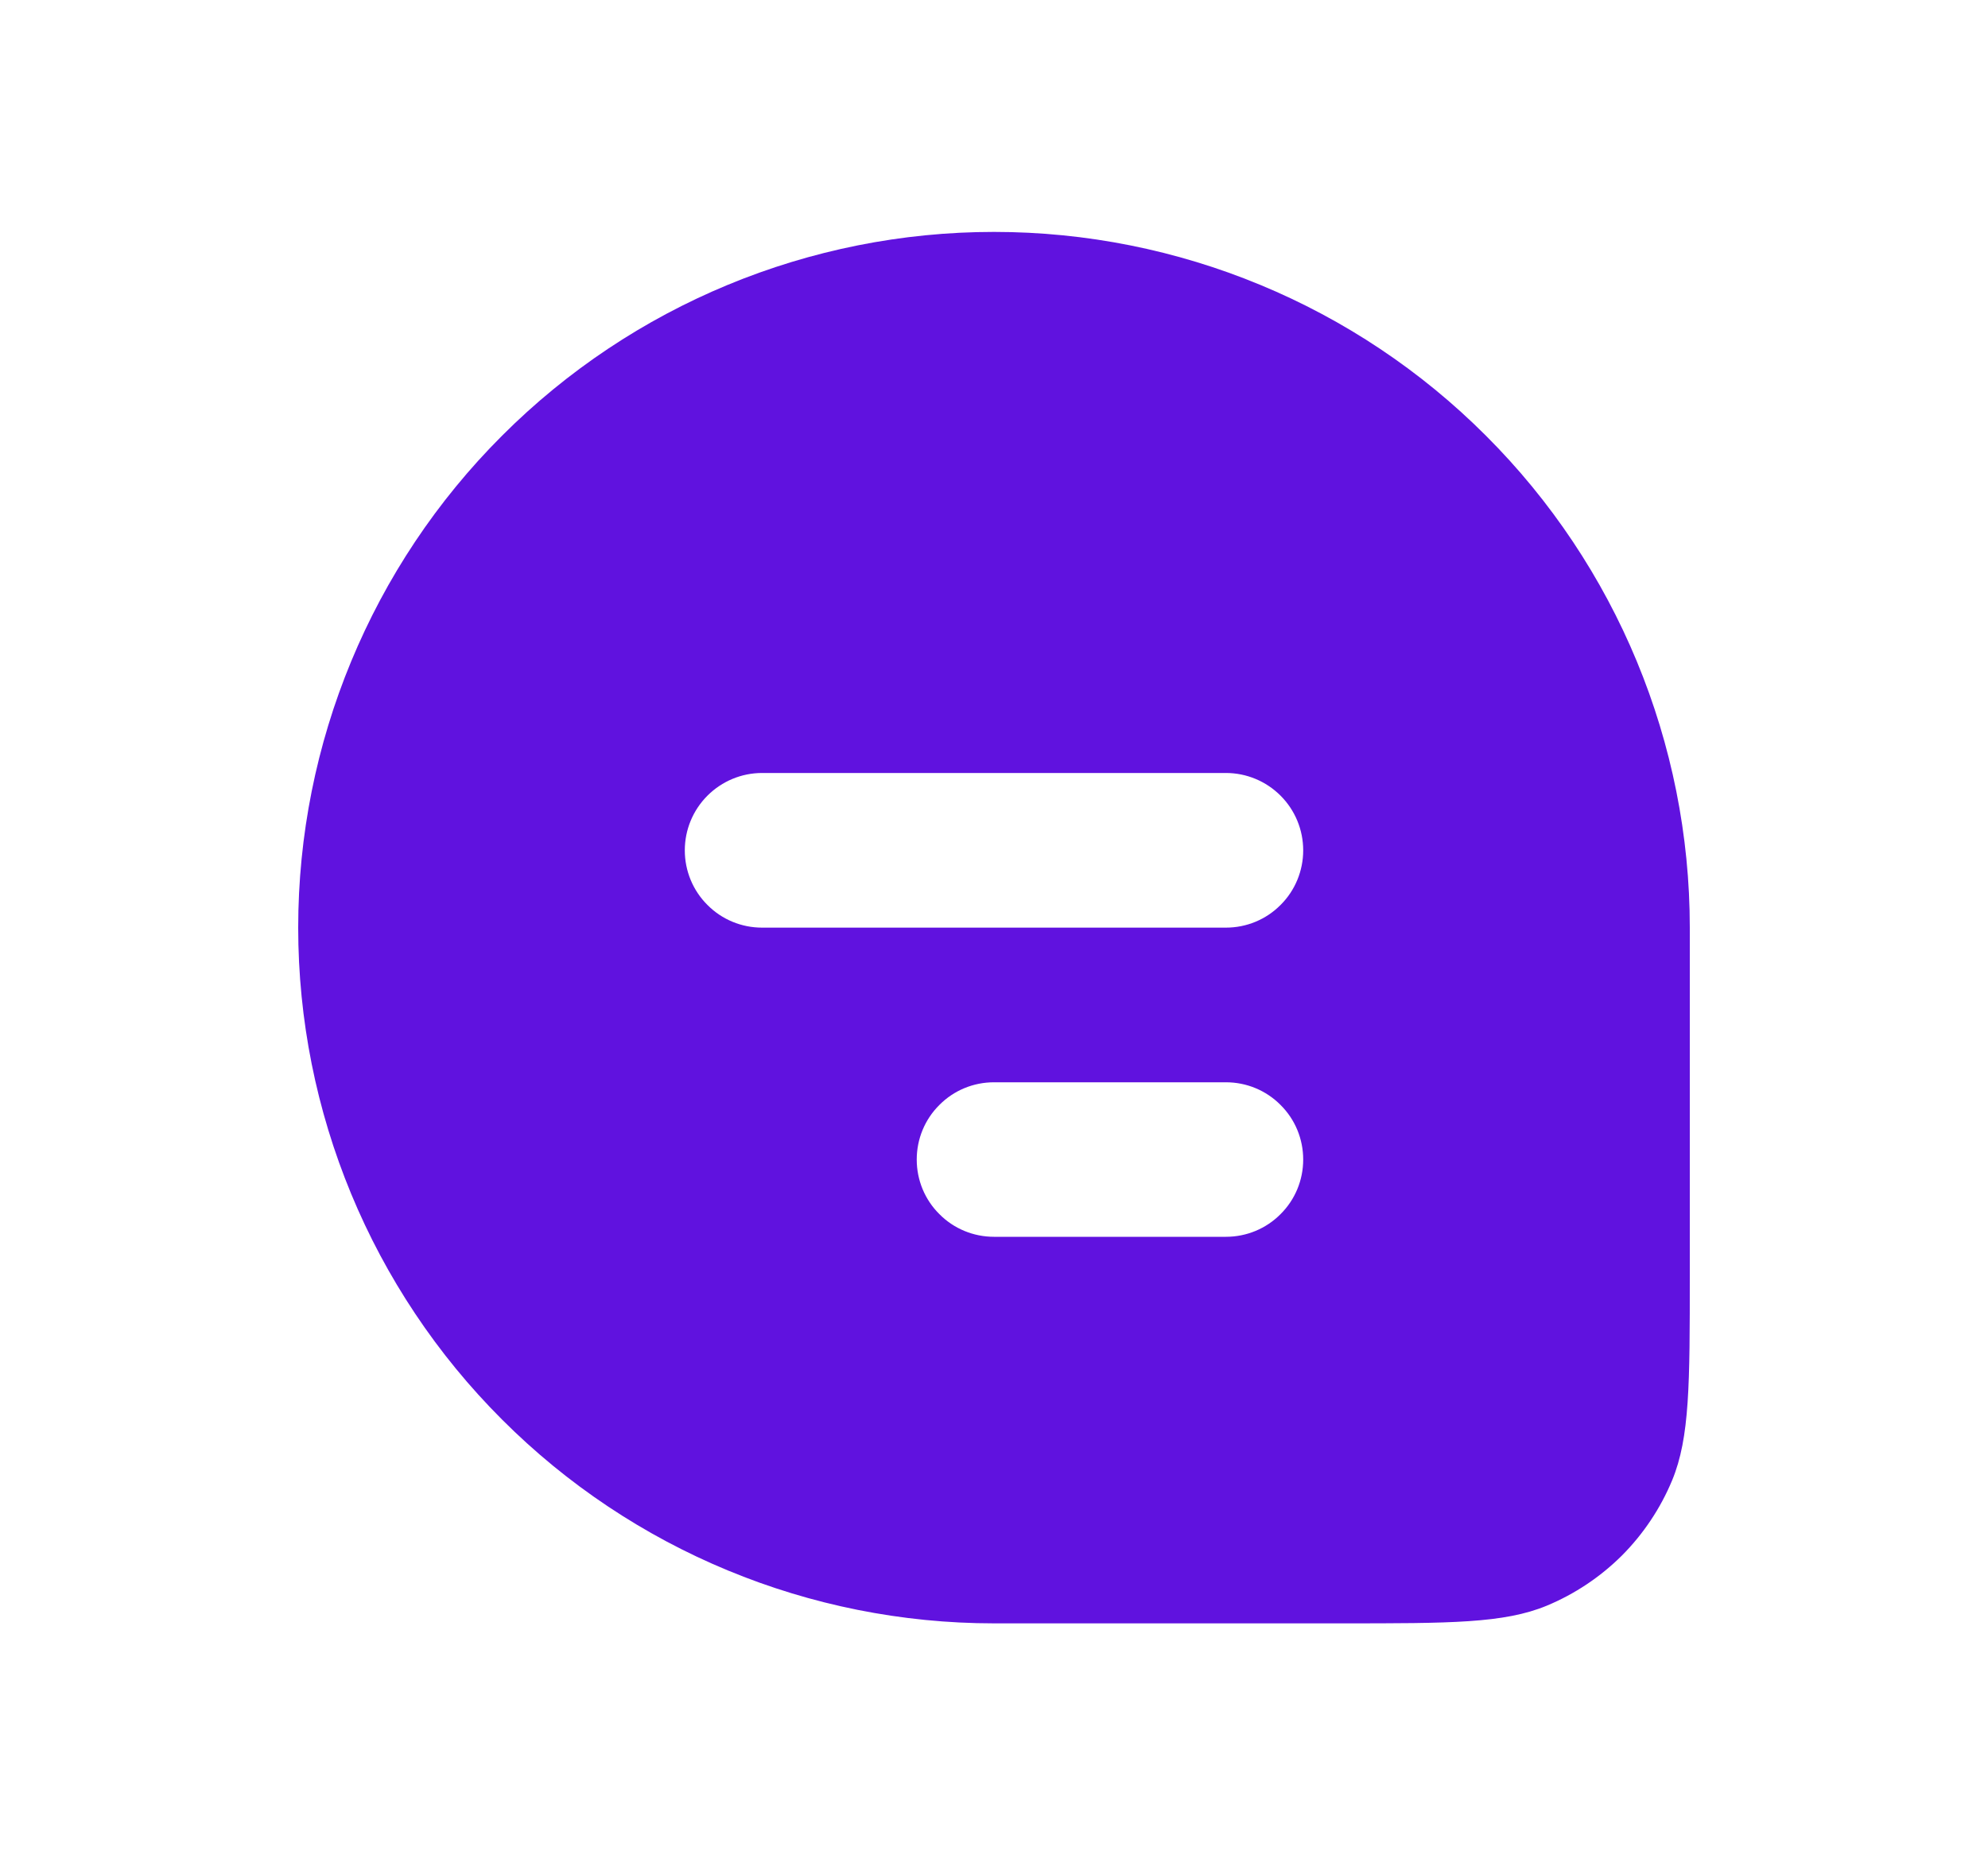 <svg width="15" height="14" viewBox="0 0 15 14" fill="none" xmlns="http://www.w3.org/2000/svg">
<path fill-rule="evenodd" clip-rule="evenodd" d="M7.5 1.75C6.108 1.75 4.772 2.303 3.788 3.288C2.803 4.272 2.25 5.608 2.25 7C2.25 8.392 2.803 9.728 3.788 10.712C4.772 11.697 6.108 12.25 7.5 12.25H10.125C10.941 12.25 11.348 12.25 11.67 12.117C11.882 12.029 12.075 11.9 12.238 11.738C12.4 11.575 12.529 11.382 12.617 11.17C12.75 10.848 12.75 10.441 12.75 9.625V7C12.75 5.608 12.197 4.272 11.212 3.288C10.228 2.303 8.892 1.75 7.5 1.75ZM5.167 6.417C5.167 6.262 5.228 6.114 5.338 6.004C5.447 5.895 5.595 5.833 5.75 5.833H9.25C9.405 5.833 9.553 5.895 9.662 6.004C9.772 6.114 9.833 6.262 9.833 6.417C9.833 6.571 9.772 6.72 9.662 6.829C9.553 6.939 9.405 7 9.25 7H5.75C5.595 7 5.447 6.939 5.338 6.829C5.228 6.72 5.167 6.571 5.167 6.417ZM6.917 8.75C6.917 8.595 6.978 8.447 7.088 8.338C7.197 8.228 7.345 8.167 7.5 8.167H9.25C9.405 8.167 9.553 8.228 9.662 8.338C9.772 8.447 9.833 8.595 9.833 8.75C9.833 8.905 9.772 9.053 9.662 9.162C9.553 9.272 9.405 9.333 9.25 9.333H7.5C7.345 9.333 7.197 9.272 7.088 9.162C6.978 9.053 6.917 8.905 6.917 8.75Z" fill="#6012DF"/>
</svg>
